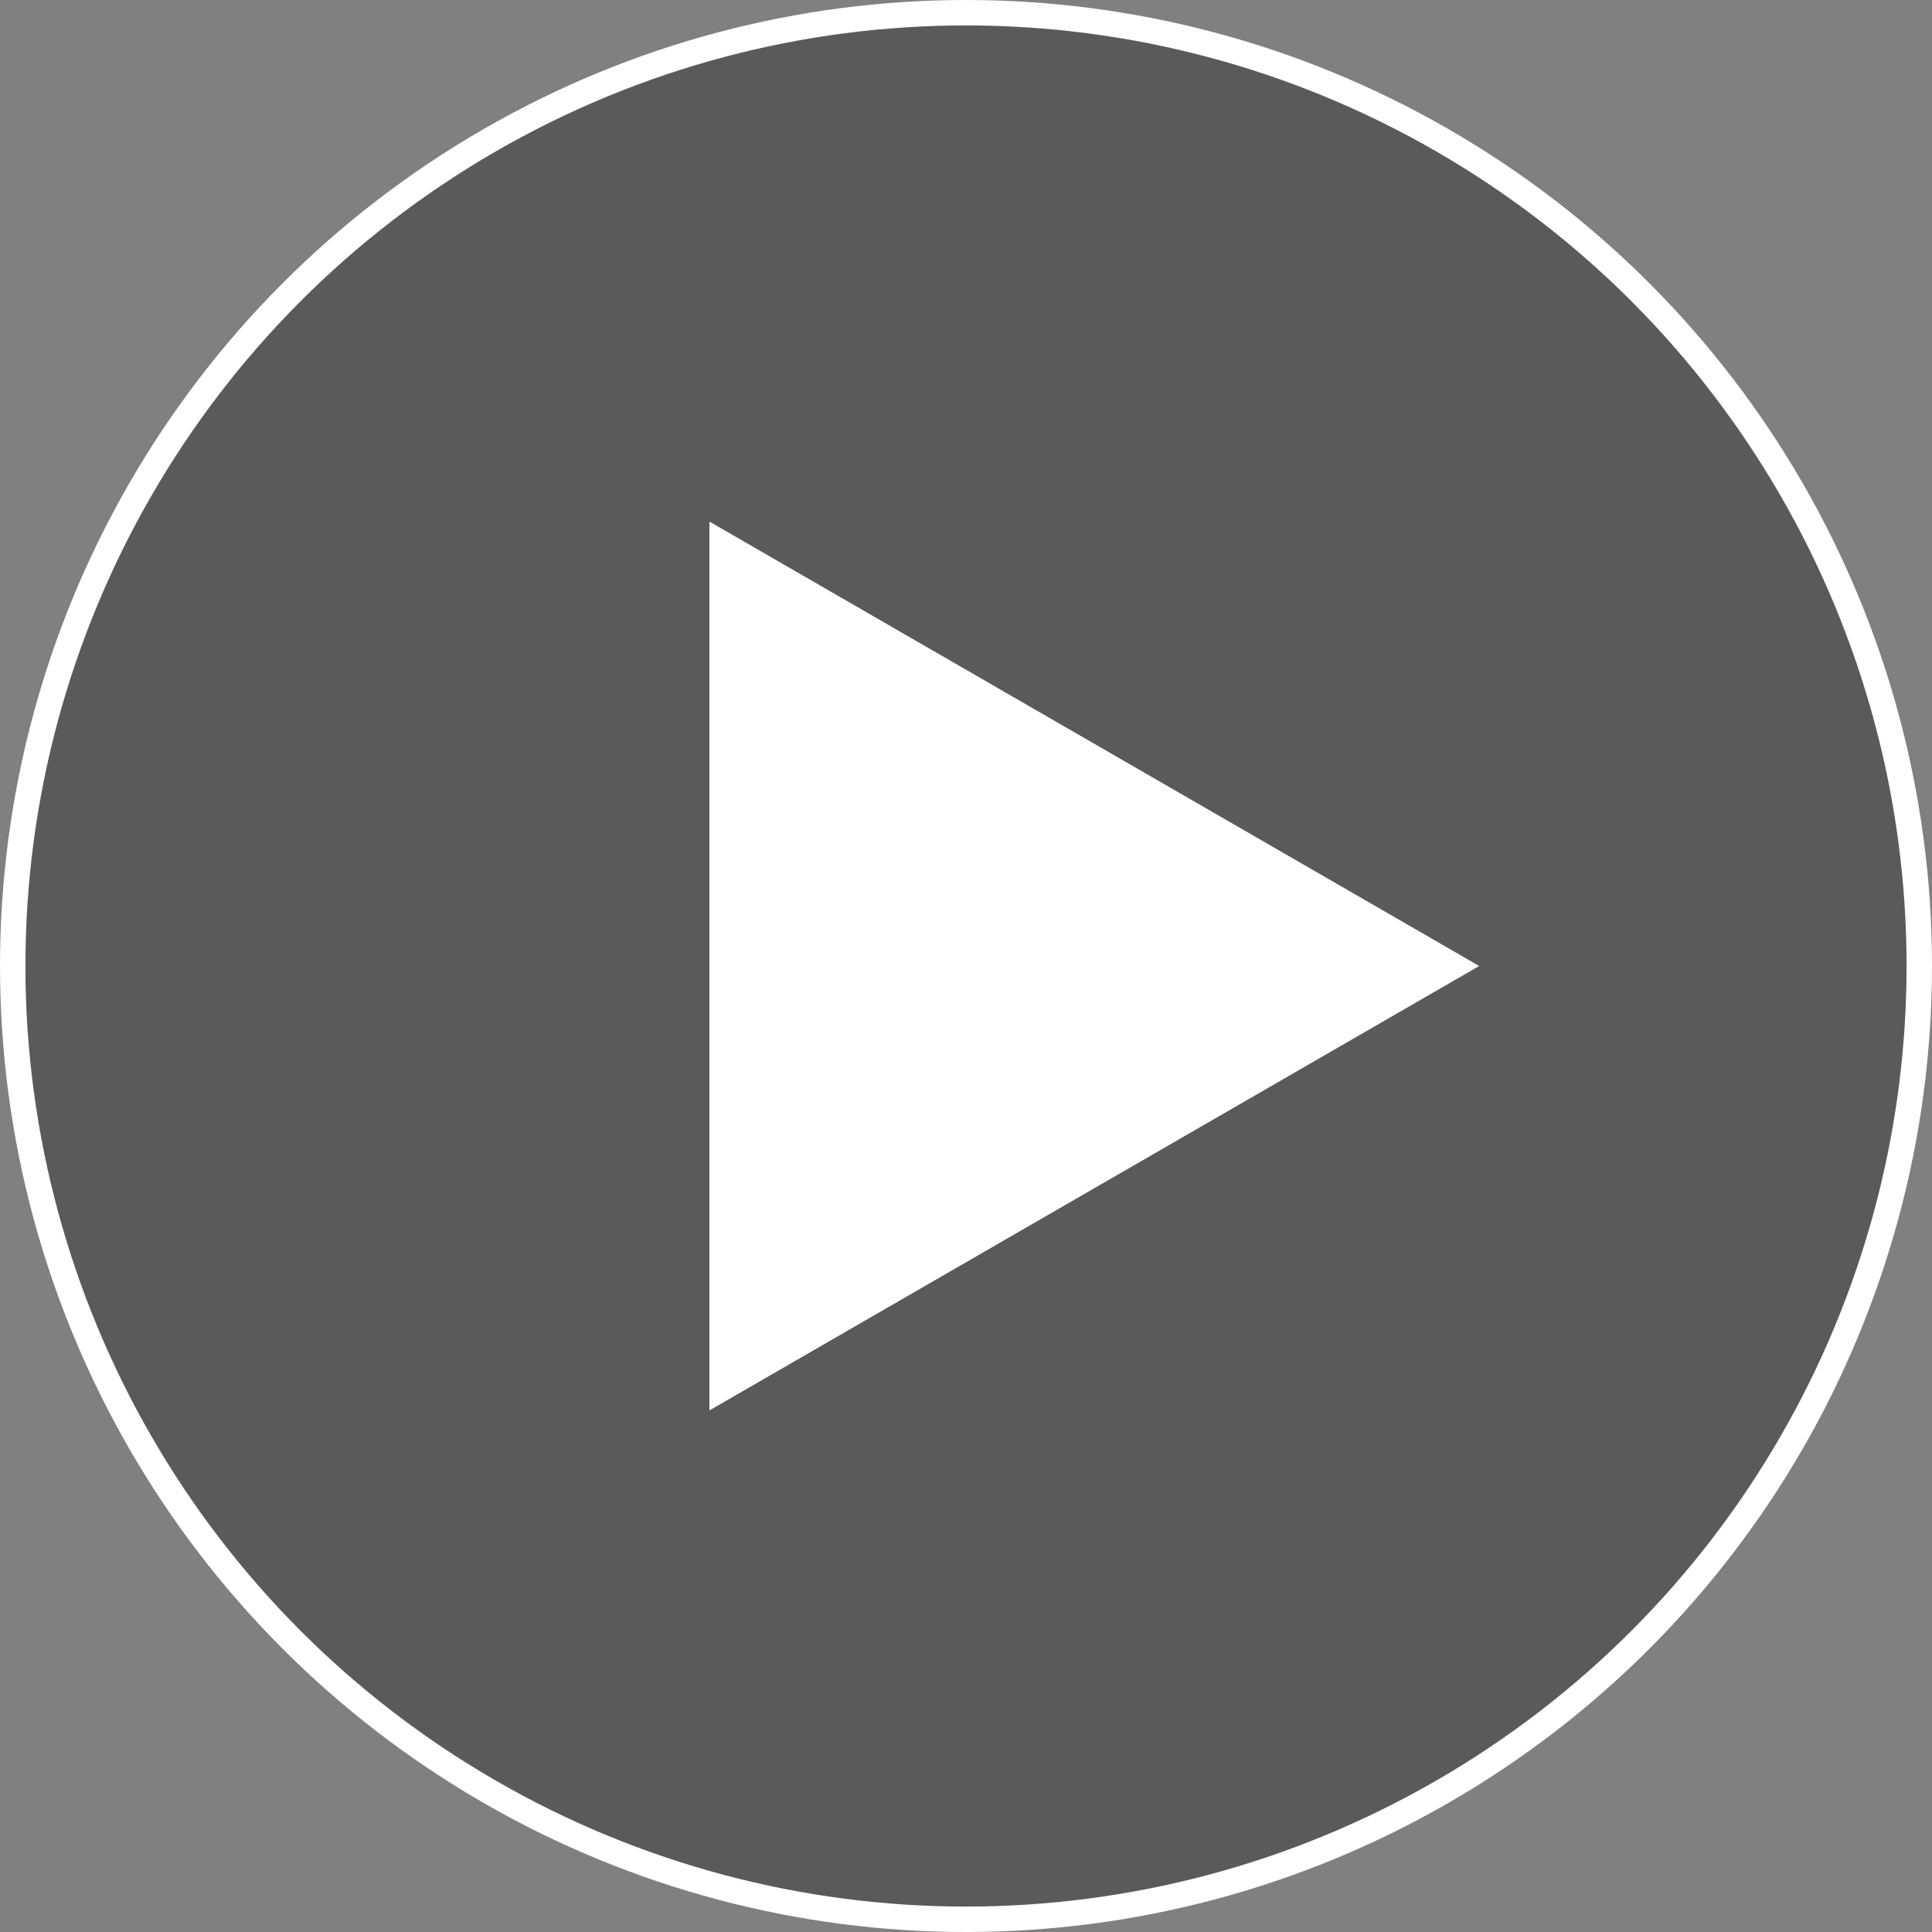 <svg width="76" height="76" viewBox="0 0 76 76" fill="none" xmlns="http://www.w3.org/2000/svg">
<rect x="0" y="0" width="76" height="76" fill="#808080" stroke="none"/>
<circle cx="38" cy="38" r="37.5" fill="black" fill-opacity="0.3" stroke="white"/>
<path d="M58.188 38L27.906 55.483L27.906 20.517L58.188 38Z" fill="white"/>
</svg>
